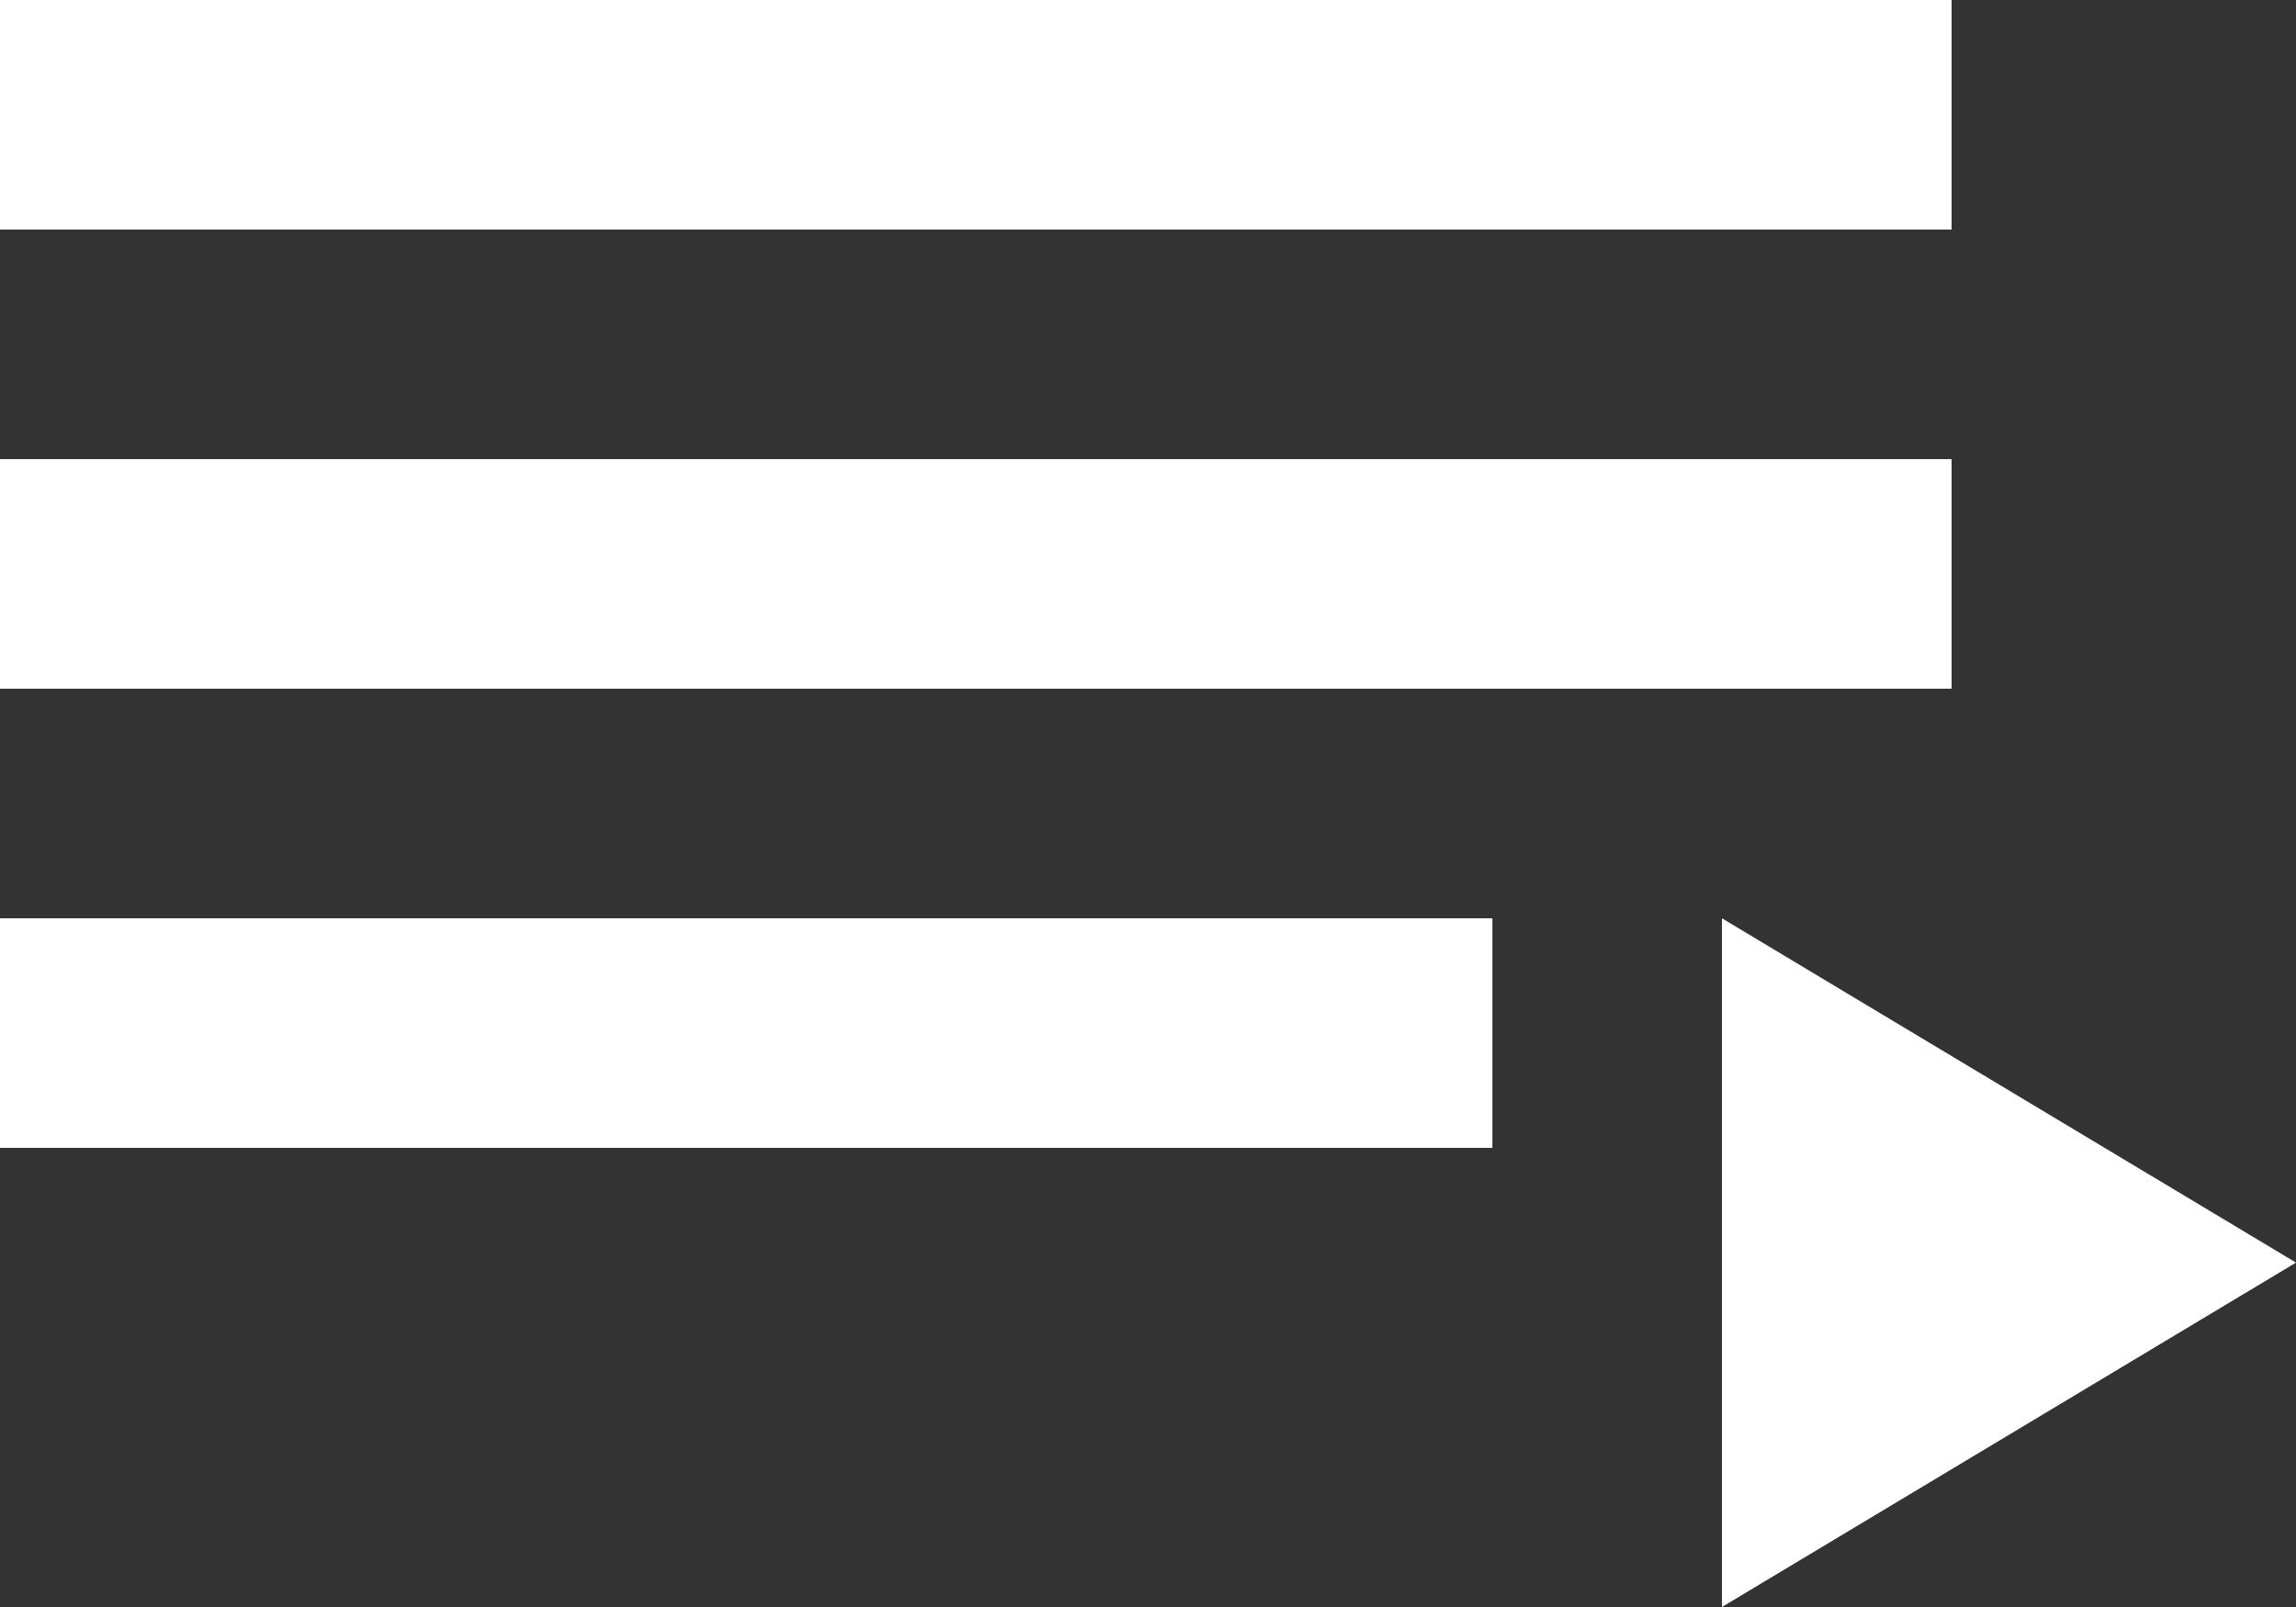 <svg xmlns="http://www.w3.org/2000/svg" width="54.625" height="38.237" viewBox="0 0 54.625 38.237">
  <rect x="0" y="0" width="54.625" height="38.237" fill="#333333" stroke="none"/>
  <path id="Icon_material-playlist-play" data-name="Icon material-playlist-play" d="M49.431,18.425H3v5.462H49.431Zm0-10.925H3v5.462H49.431ZM3,34.812H38.506V29.35H3ZM43.968,29.35V45.737l13.656-8.194Z" transform="translate(-3 -7.5)" fill="#fff"/>
</svg>
